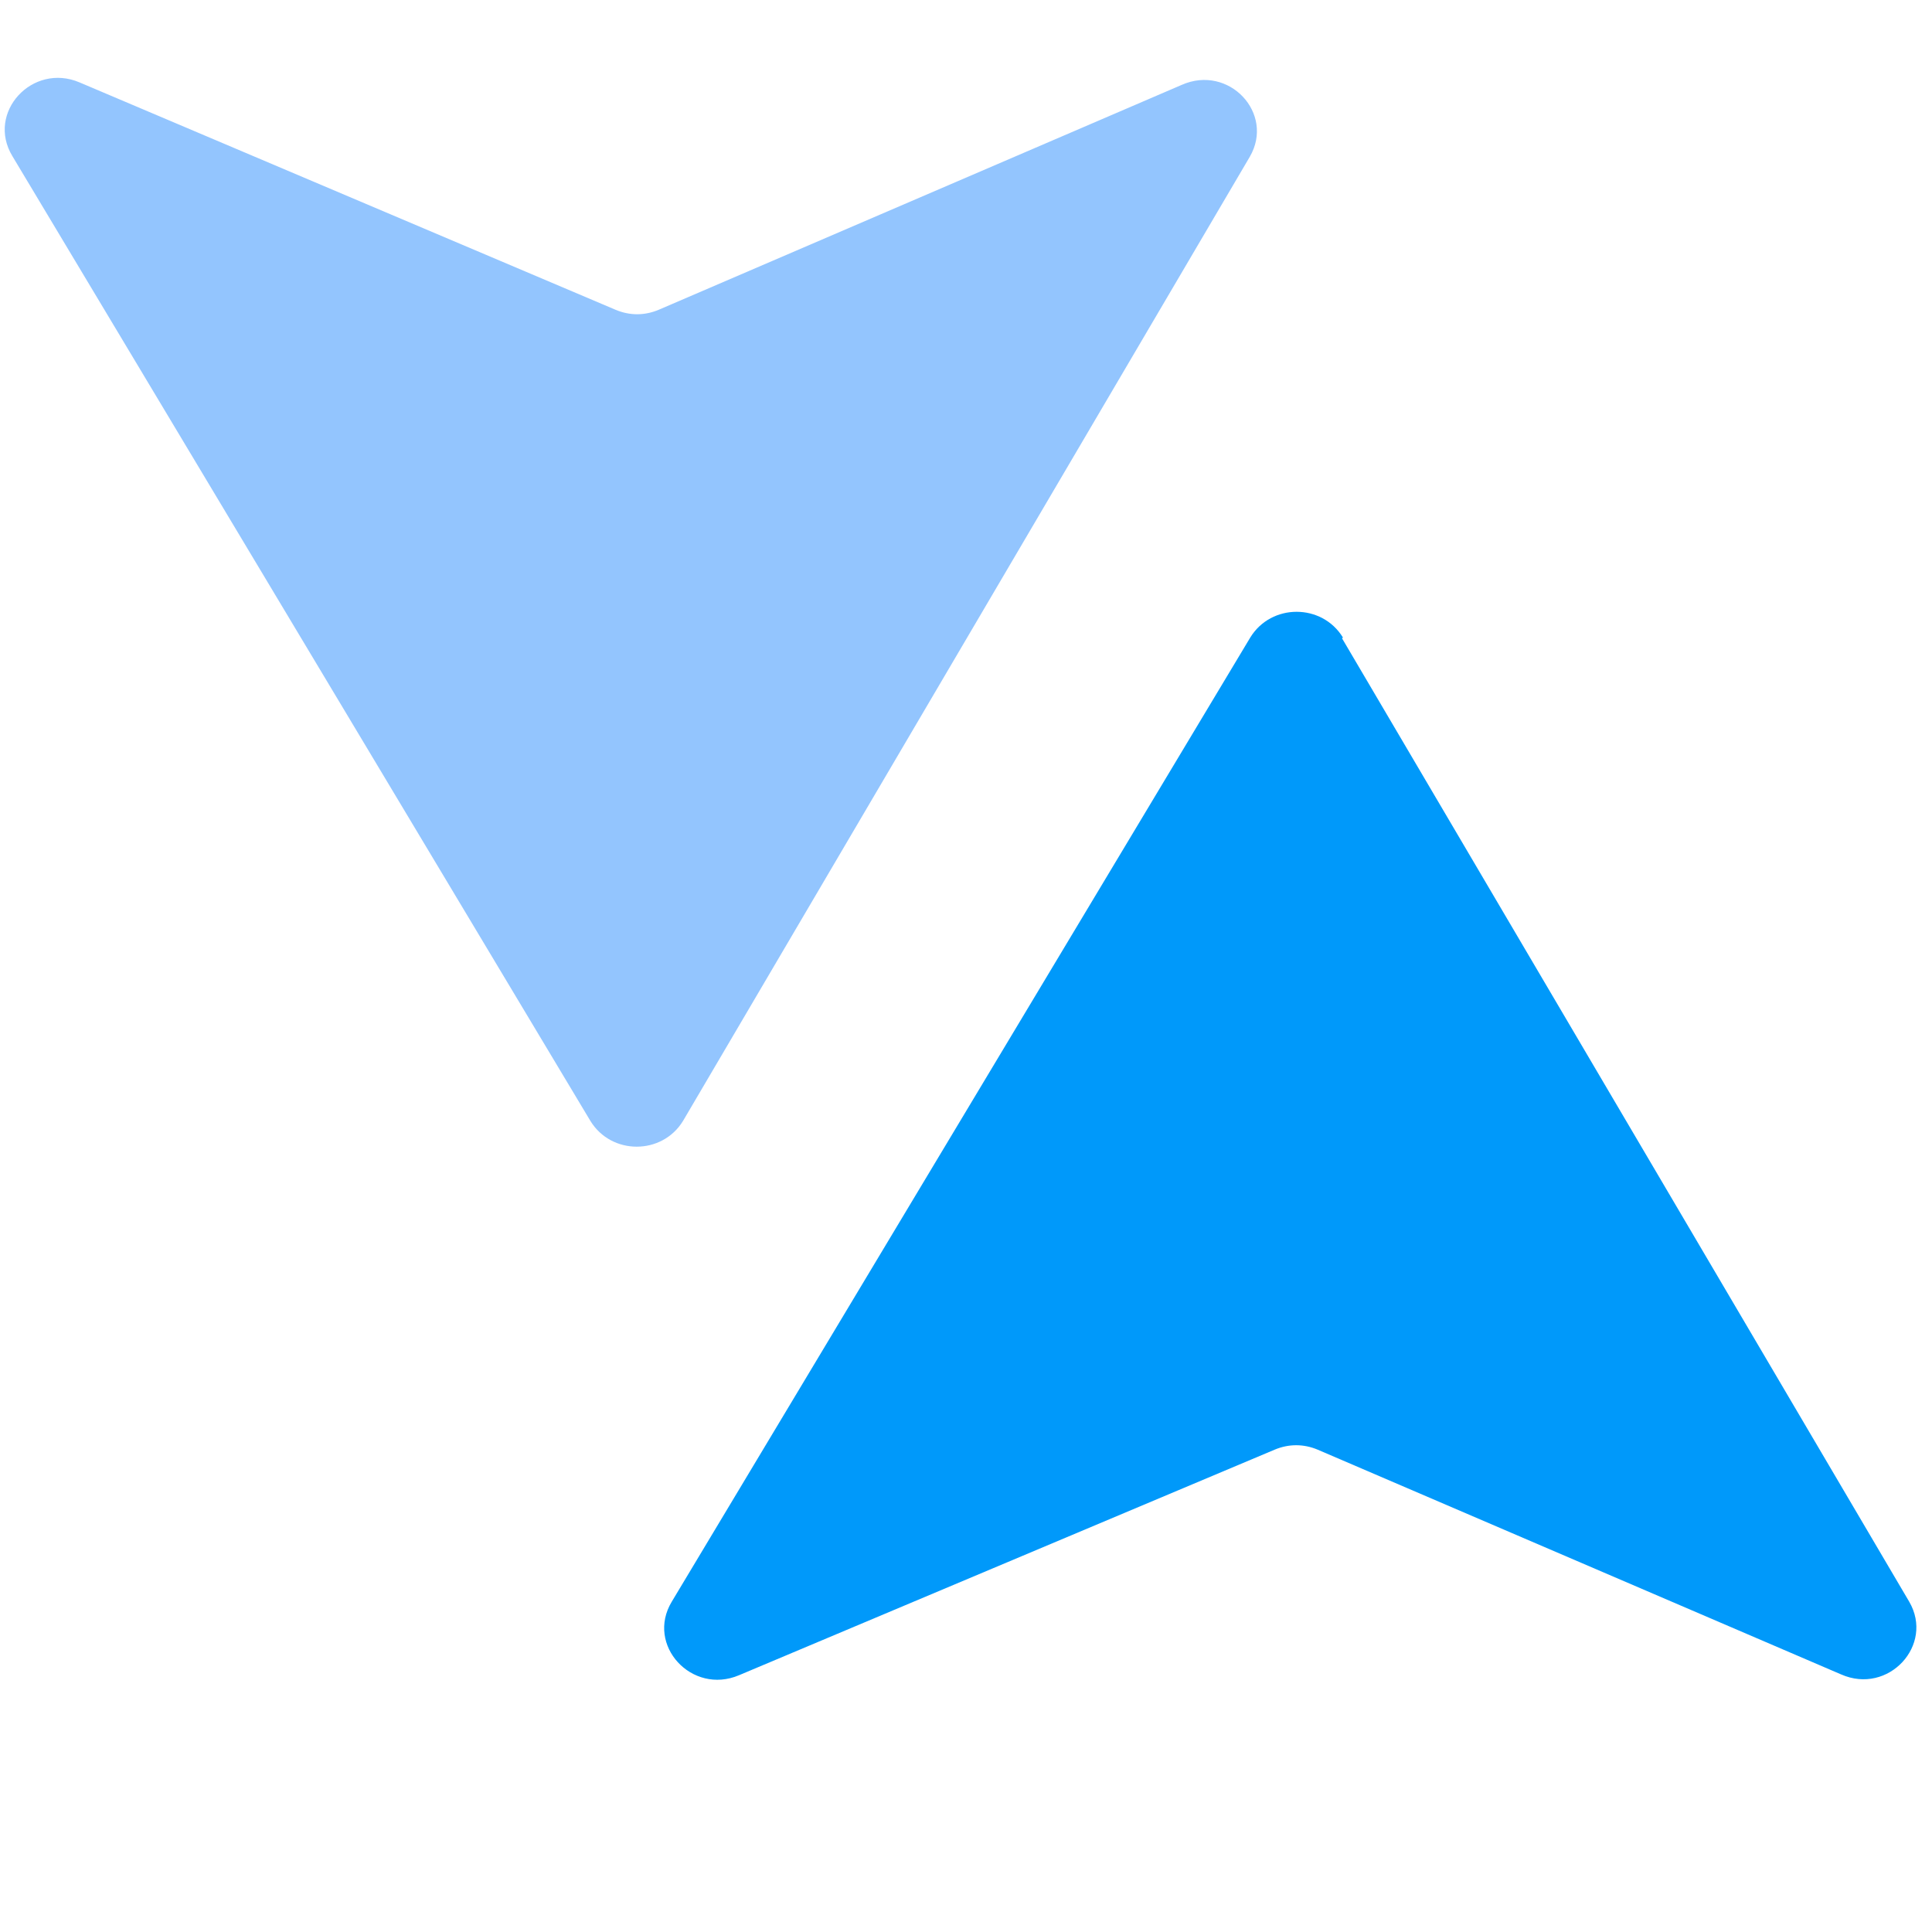 <?xml version="1.0" encoding="UTF-8"?>
<!-- Generated by Pixelmator Pro 3.2.3 -->
<svg width="1080" height="1080" viewBox="0 0 1080 1080" xmlns="http://www.w3.org/2000/svg" xmlns:xlink="http://www.w3.org/1999/xlink">
    <path id="RGL0GL0GD0P0-copy" fill="#0099fa" stroke="none" d="M 750.211 356.829 C 750.211 356.829 1067.258 895.354 1067.258 895.354 C 1081.425 919.641 1055.534 947.665 1029.154 935.989 C 1029.154 935.989 736.532 810.348 736.532 810.348 C 728.716 807.079 720.411 807.079 712.595 810.348 C 712.595 810.348 413.134 936.455 413.134 936.455 C 386.754 947.665 360.862 919.641 375.518 895.354 C 375.518 895.354 698.917 356.362 698.917 356.362 C 710.64 337.213 738.975 337.213 750.699 356.362 C 750.699 356.362 750.211 356.829 750.211 356.829 Z"/>
    <path id="RGL0GL1GD0P0-copy" fill="#93c5fe" stroke="none" d="M 381.798 626.626 C 381.798 626.626 698.625 87.666 698.625 87.666 C 712.782 63.359 686.909 35.779 660.547 47.466 C 660.547 47.466 368.13 173.207 368.13 173.207 C 360.318 176.479 352.02 176.479 344.208 173.207 C 344.208 173.207 44.468 46.063 44.468 46.063 C 18.107 34.844 -7.766 62.891 6.879 87.198 C 6.879 87.198 330.051 626.626 330.051 626.626 C 341.768 645.791 370.082 645.791 381.798 626.626 Z"/>
</svg>

